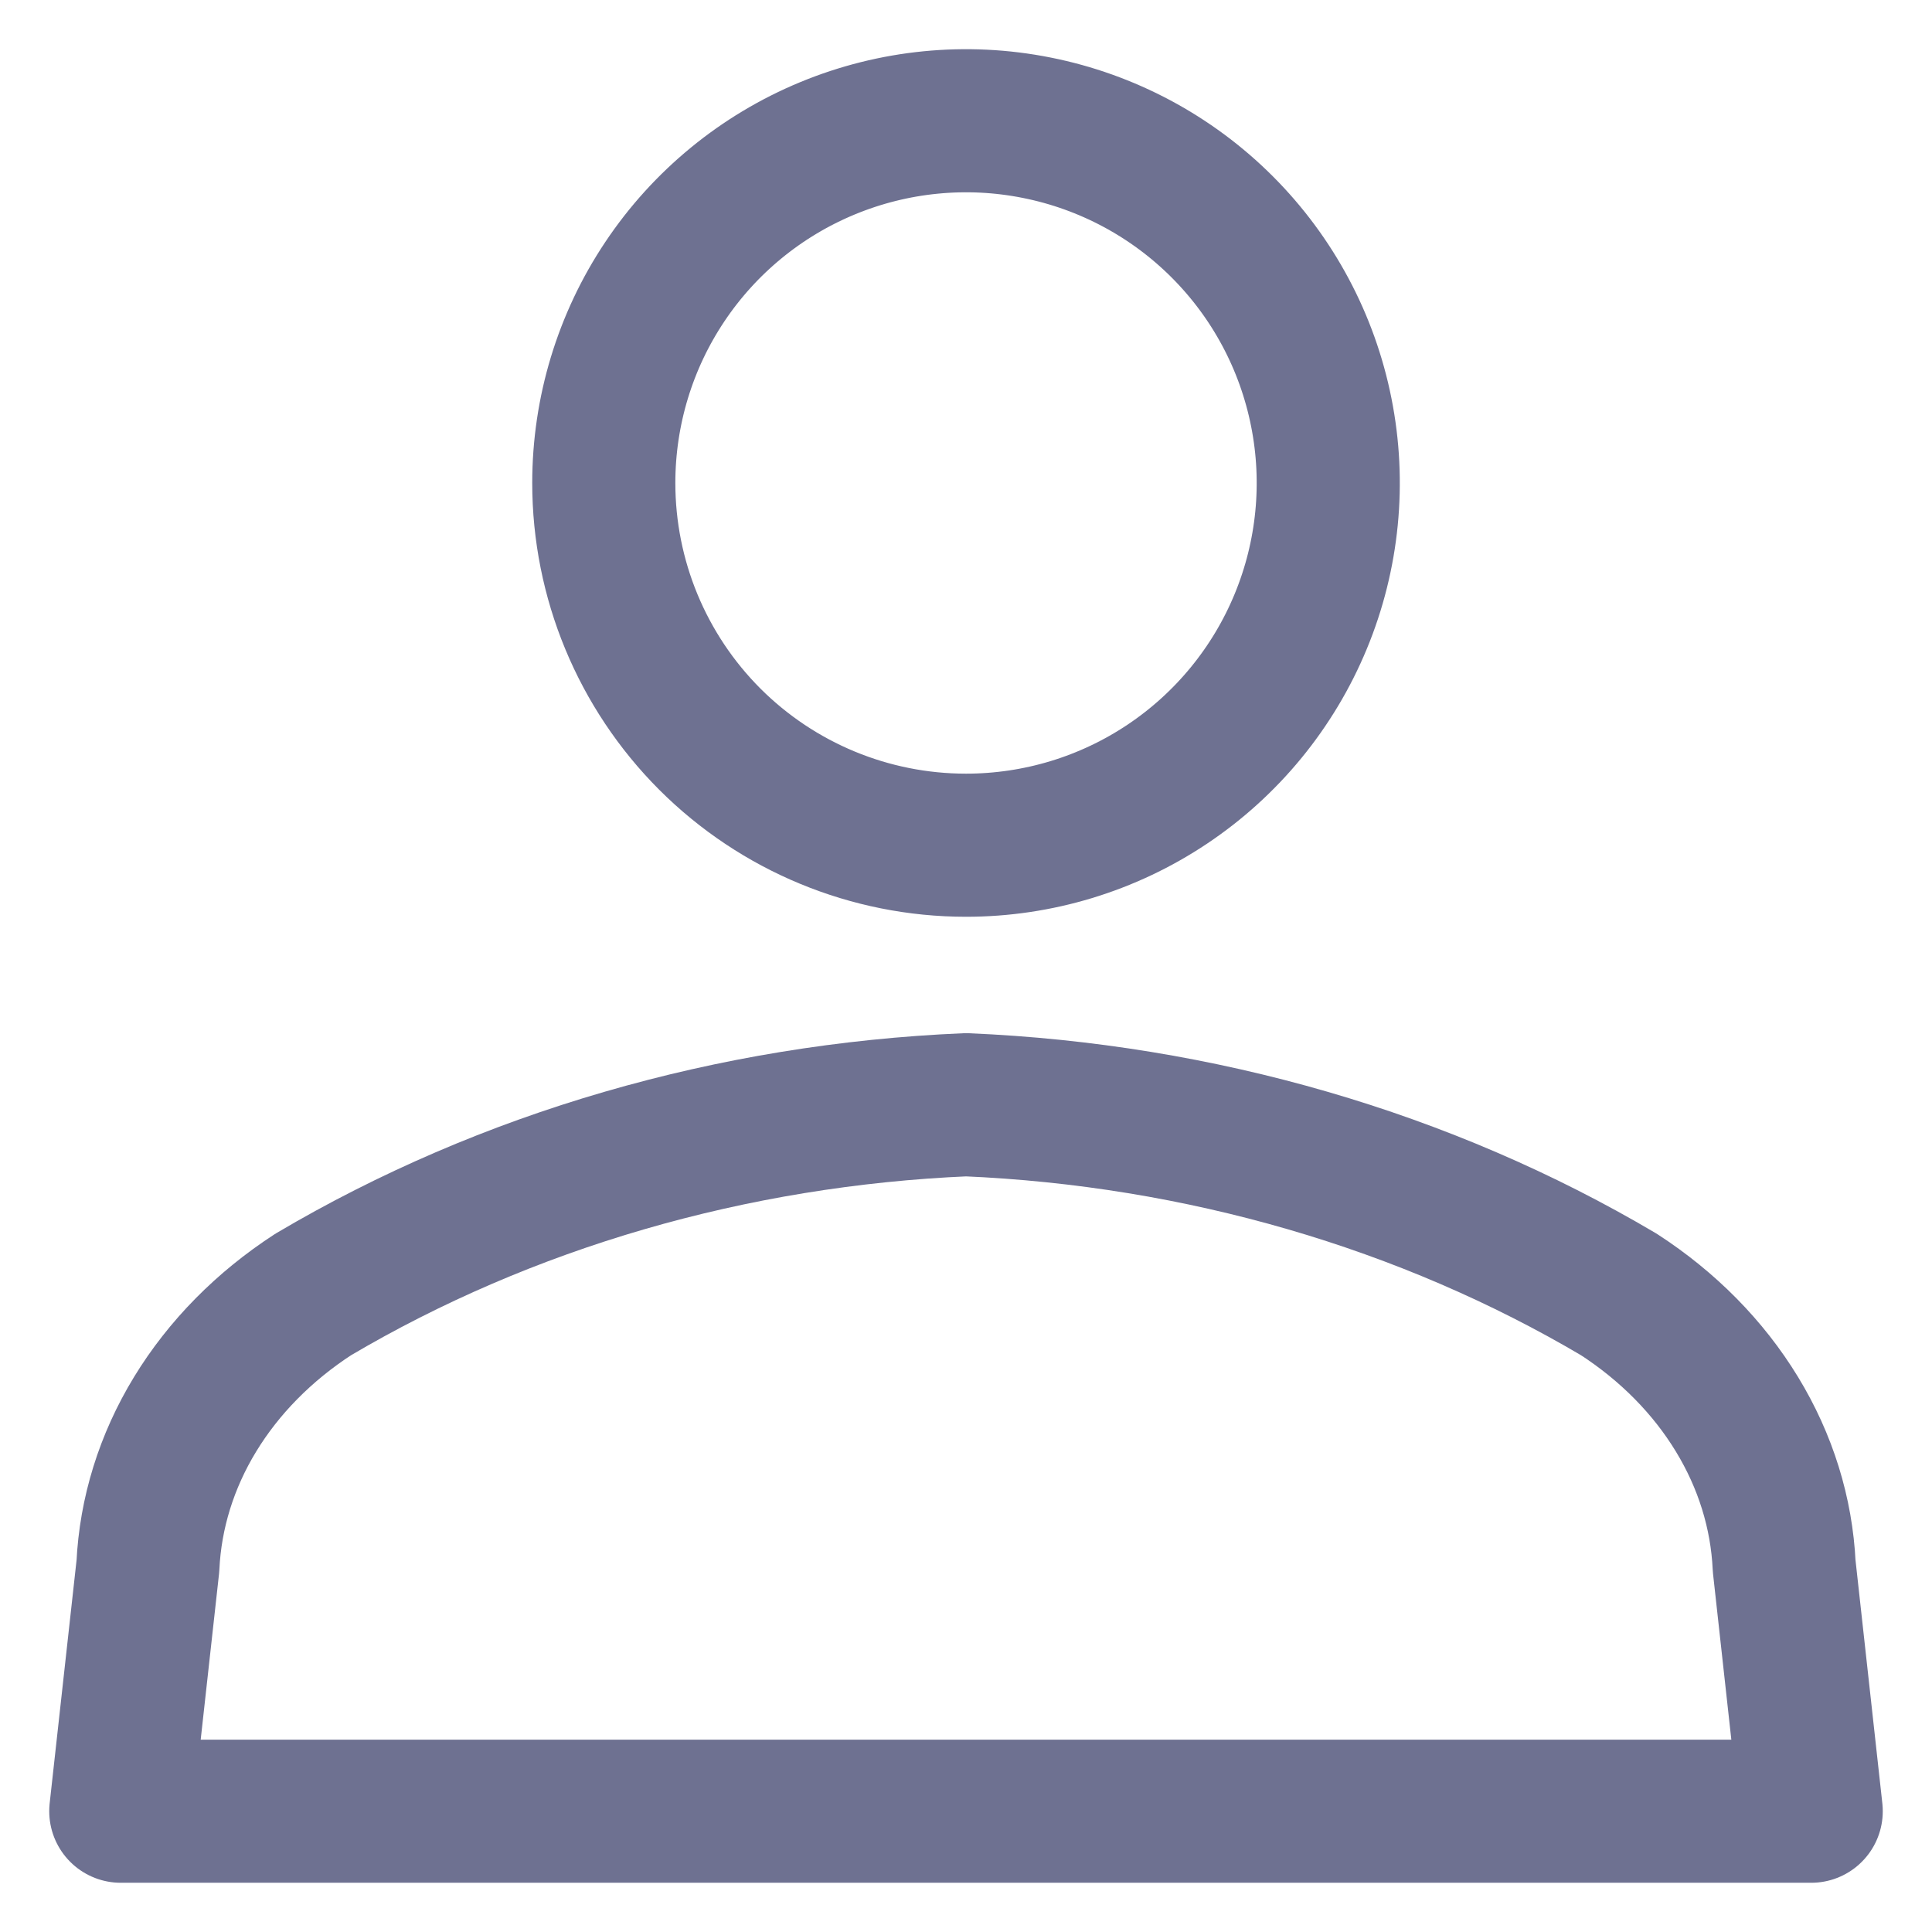 <svg width="27" height="27" viewBox="0 0 27 27" fill="none" xmlns="http://www.w3.org/2000/svg">
<path d="M22.623 18.09C19.927 16.496 16.768 15.578 13.501 15.439C10.233 15.578 7.075 16.496 4.378 18.09C3.691 18.536 3.127 19.108 2.727 19.764C2.327 20.42 2.102 21.145 2.067 21.885L1.688 25.312H25.312L24.934 21.885C24.899 21.145 24.674 20.42 24.274 19.764C23.875 19.108 23.311 18.536 22.623 18.09V18.09Z" stroke="#6E7191" stroke-width="2" stroke-linecap="round" stroke-linejoin="round"/>
<path d="M13.5 11.812C14.501 11.812 15.48 11.516 16.313 10.959C17.145 10.403 17.794 9.612 18.177 8.687C18.56 7.762 18.661 6.744 18.465 5.762C18.27 4.78 17.788 3.878 17.08 3.17C16.372 2.462 15.47 1.98 14.488 1.785C13.506 1.589 12.488 1.69 11.563 2.073C10.638 2.456 9.847 3.105 9.291 3.937C8.734 4.77 8.438 5.749 8.438 6.75C8.438 8.093 8.971 9.38 9.92 10.33C10.87 11.279 12.157 11.812 13.5 11.812V11.812Z" stroke="#6E7191" stroke-width="2" stroke-linecap="round" stroke-linejoin="round"/>
</svg>
